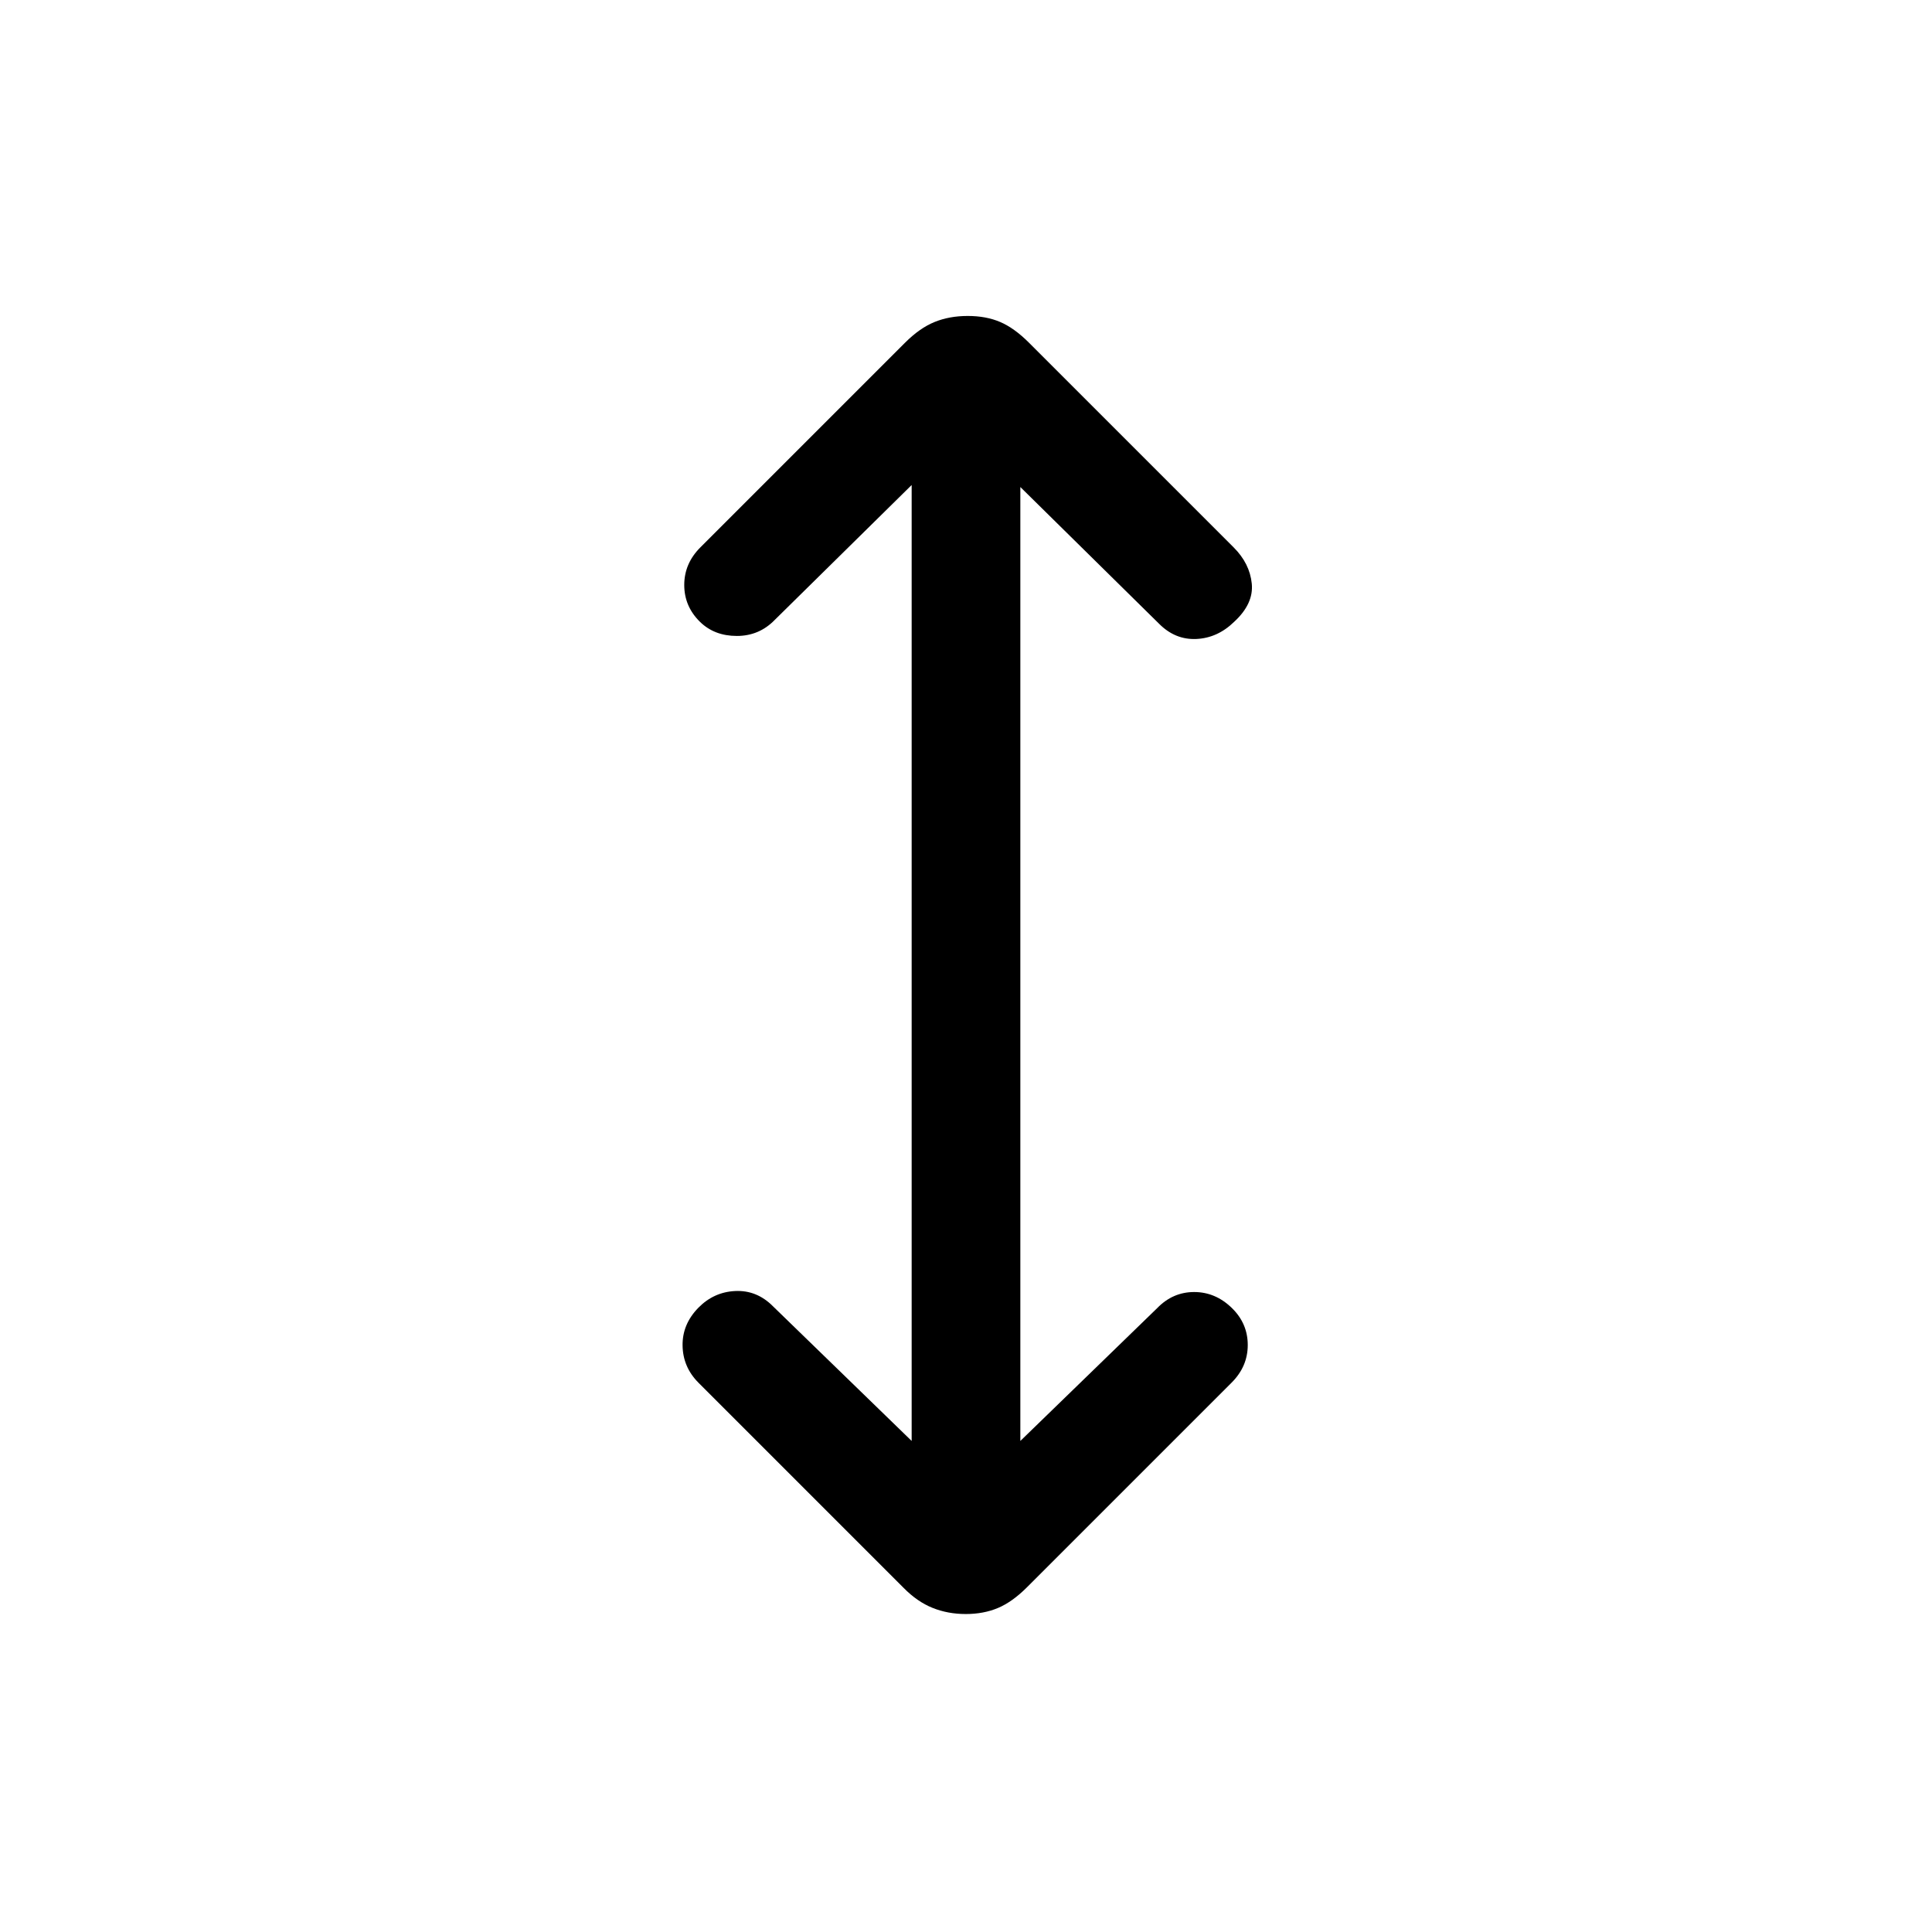 <svg xmlns="http://www.w3.org/2000/svg" height="24" viewBox="0 -960 960 960" width="24"><path d="M453-244v-475l-68 67q-7.75 8-18.87 8-11.13 0-18.3-7-7.83-7.67-7.83-18.33 0-10.67 8-18.67l101.71-101.71Q457-797 464.37-800q7.36-3 16.5-3 9.13 0 16.13 3 7 3 14.29 10.29L613-688q8 8 9 18t-8.78 19q-8.22 8-18.72 8.5-10.5.5-18.5-7.5l-69-68v474l68-66q7.75-8 18.38-8 10.62 0 18.79 8 7.83 7.67 7.83 18.33 0 10.67-8 18.67L510.29-171.29Q503-164 495.87-161q-7.14 3-16 3-8.87 0-16.47-3.05-7.6-3.04-14.4-9.95L347-273q-7.67-7.75-7.83-18.38Q339-302 347-310.17q7.67-7.83 18.33-8.33Q376-319 384-311l69 67Z"/></svg>
